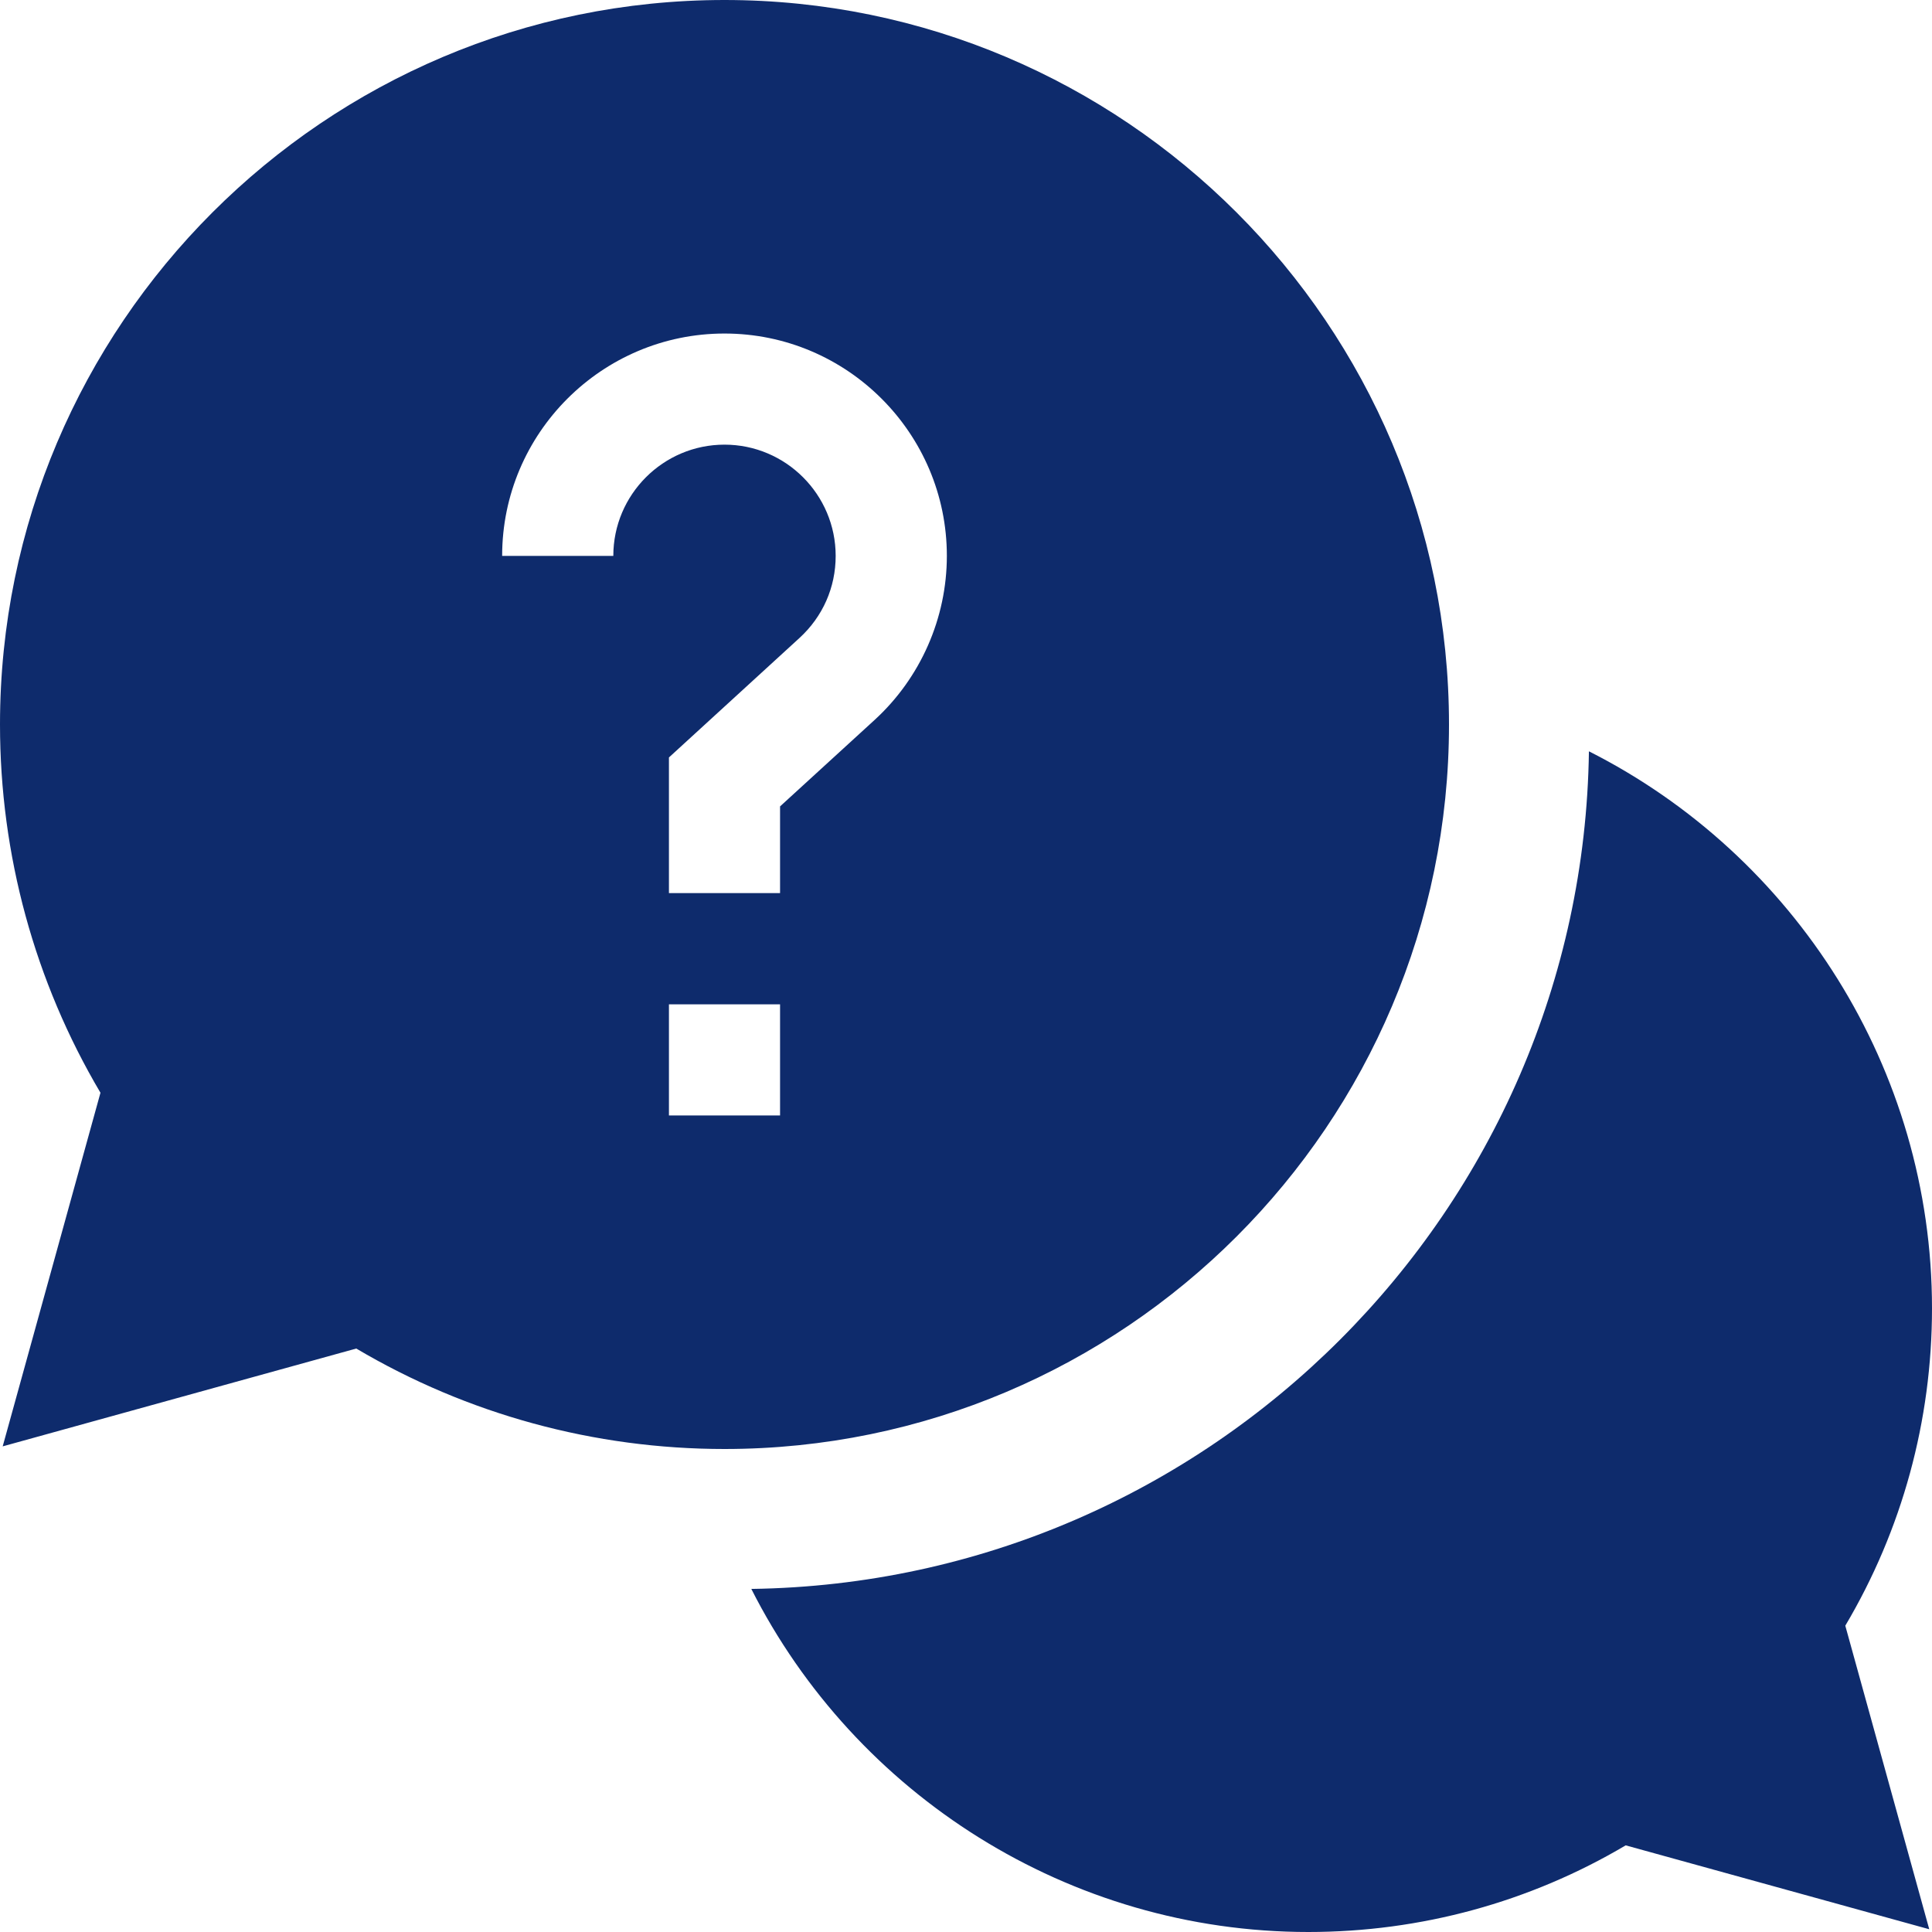 <svg xmlns="http://www.w3.org/2000/svg" viewBox="0 0 33 33">
    <g fill="#0E2B6C" fill-rule="evenodd">
        <path d="M33 22.348c0-4.09-2.346-7.74-5.86-9.515-.109 7.841-6.466 14.198-14.307 14.307C14.61 30.654 18.258 33 22.348 33c1.917 0 3.782-.51 5.42-1.48l5.185 1.433-1.434-5.185C32.49 26.13 33 24.265 33 22.348z"/>
        <path fill-rule="nonzero" d="M24.75 12.375C24.75 5.551 19.199 0 12.375 0S0 5.551 0 12.375c0 2.224.592 4.39 1.716 6.29l-1.67 6.04 6.039-1.671c1.9 1.124 4.066 1.716 6.29 1.716 6.824 0 12.375-5.551 12.375-12.375zm-14.274-2.88H8.577c0-2.094 1.704-3.798 3.798-3.798 2.094 0 3.798 1.704 3.798 3.798 0 1.063-.45 2.085-1.235 2.803l-1.614 1.476v1.481h-1.898v-2.317l2.23-2.041c.398-.365.618-.863.618-1.402 0-1.047-.852-1.9-1.899-1.9-1.047 0-1.899.853-1.899 1.9zm.95 7.66h1.898v1.898h-1.898v-1.899z"/>
    </g>
</svg>
